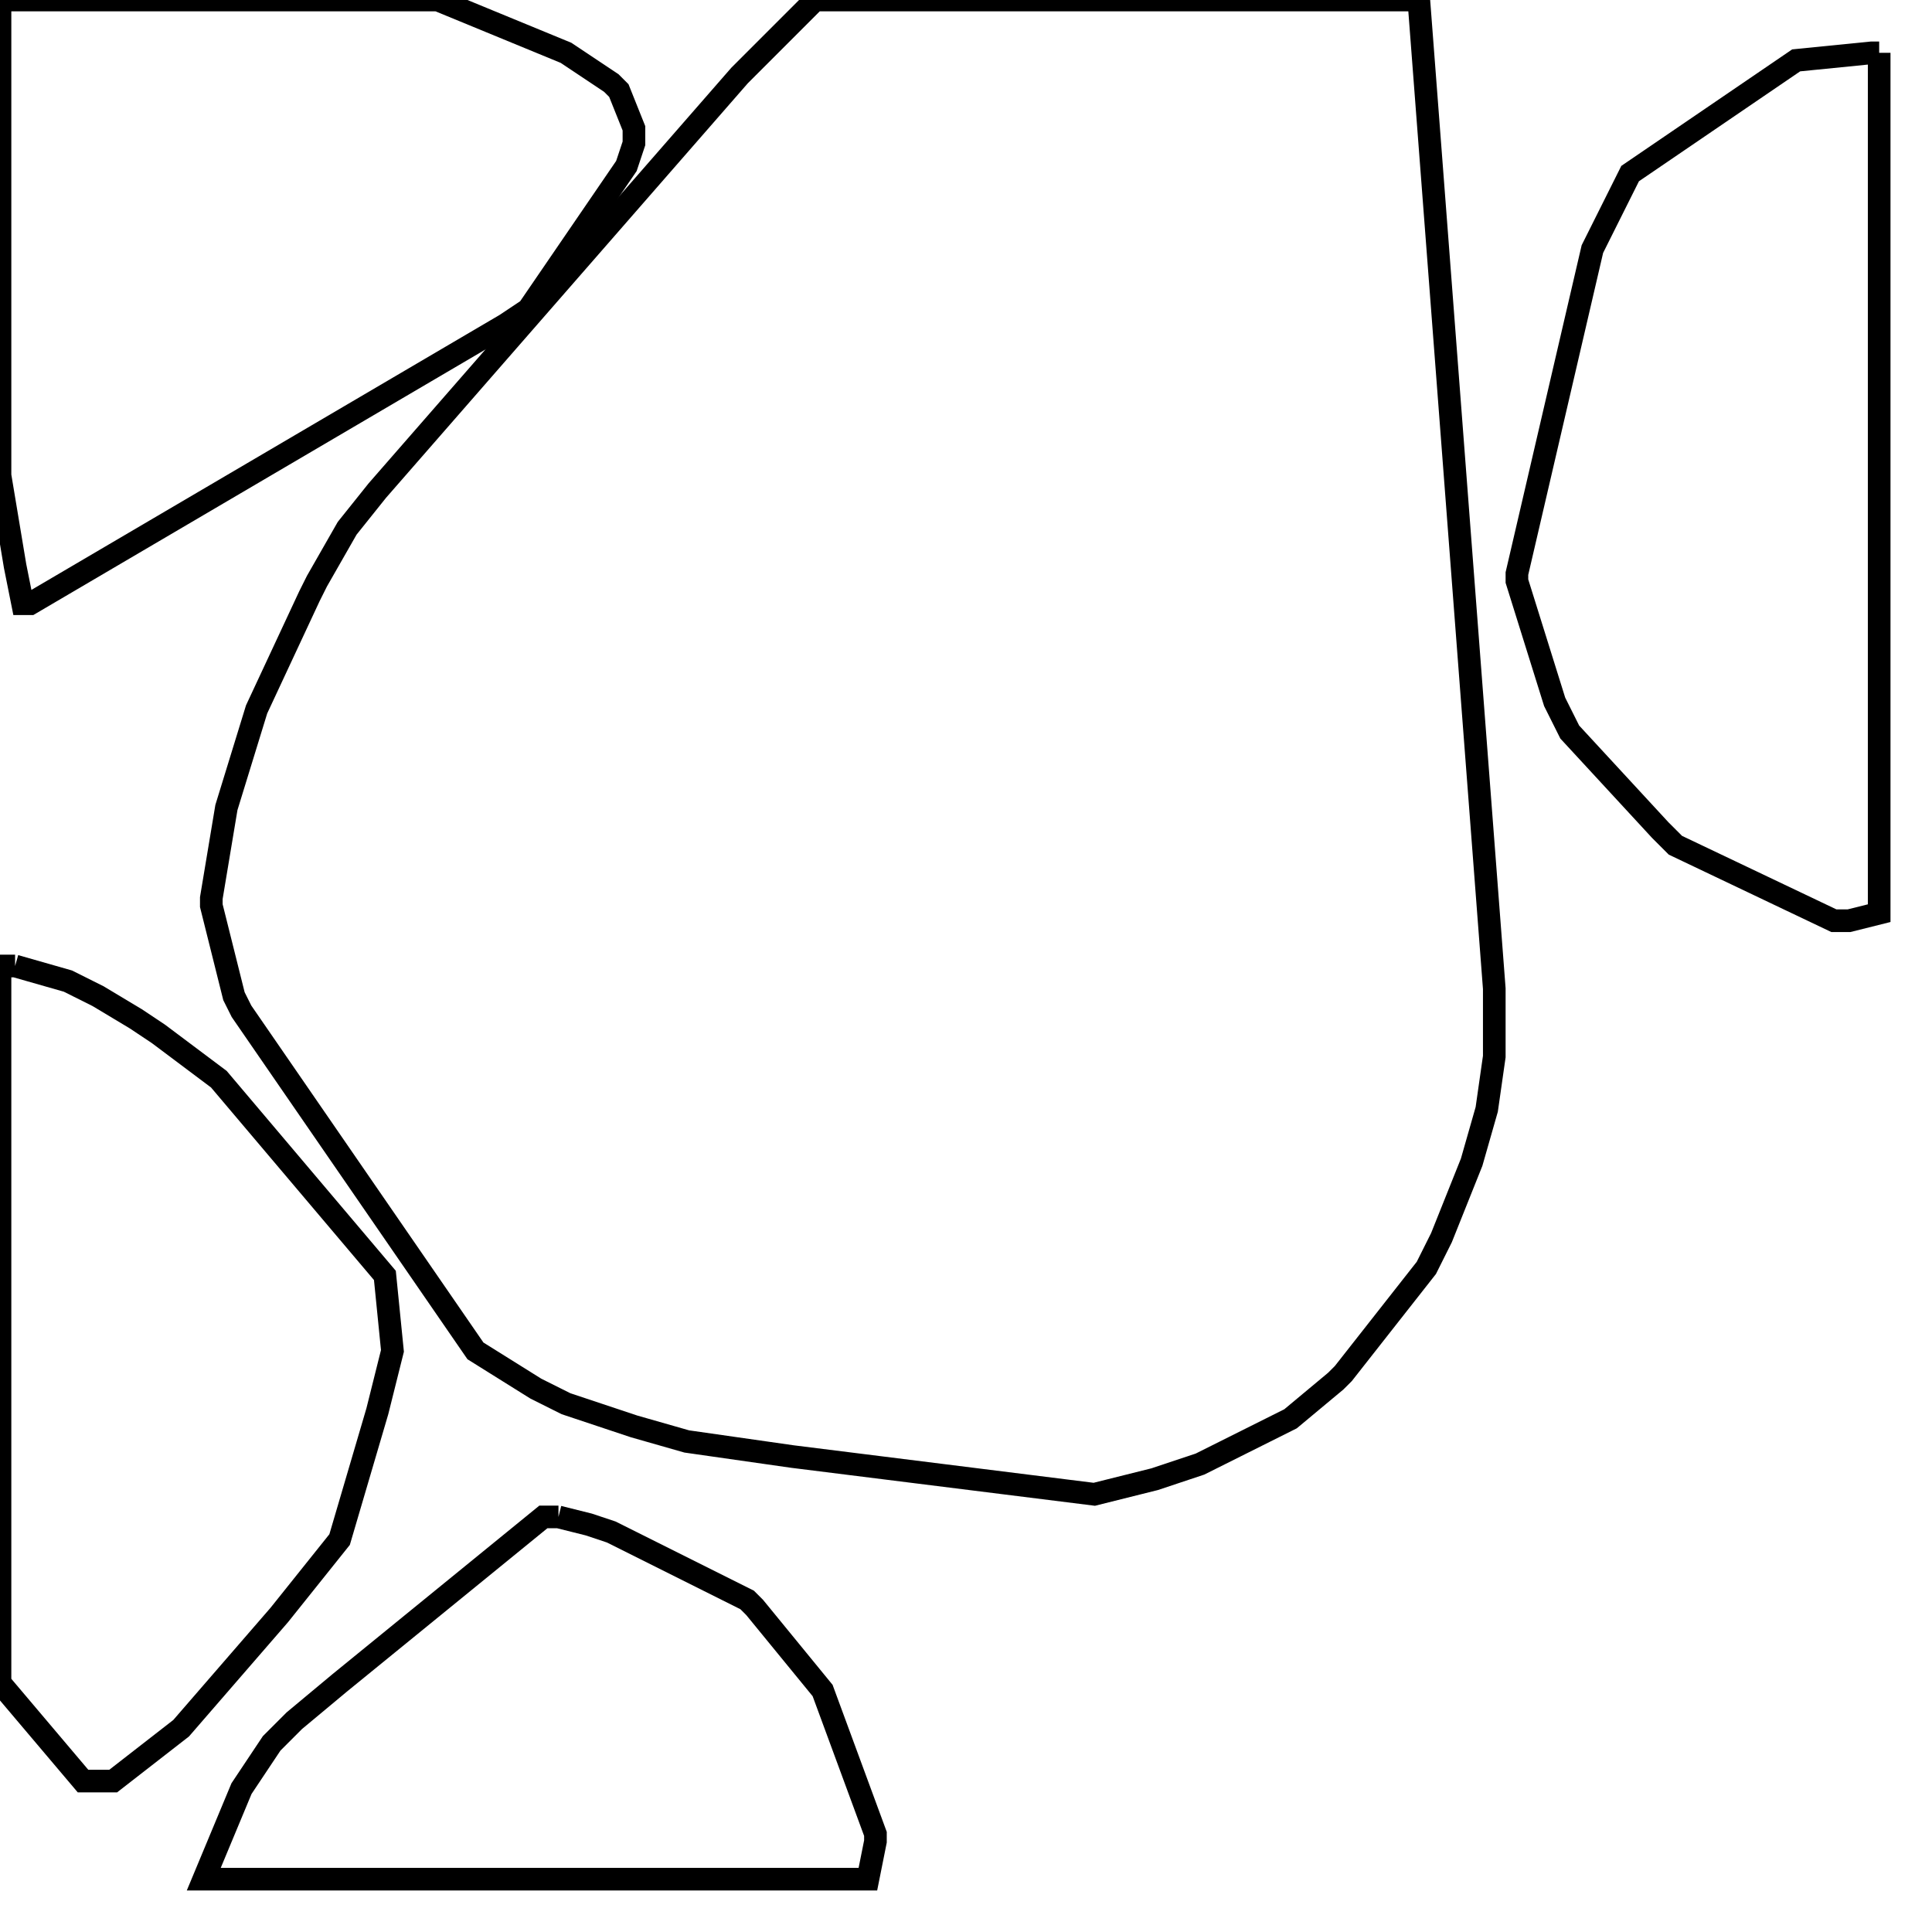 <svg width="256" height="256" xmlns="http://www.w3.org/2000/svg" fill-opacity="0" stroke="black" stroke-width="3" ><path d="M188 0 198 131 198 140 197 147 195 154 191 164 189 168 178 182 177 183 171 188 159 194 153 196 145 198 105 193 91 191 84 189 75 186 71 184 63 179 32 134 31 132 28 120 28 119 30 107 34 94 41 79 42 77 46 70 50 65 98 10 108 0 188 0 "/><path d="M249 7 249 121 245 122 243 122 222 112 220 110 208 97 206 93 201 77 201 76 211 33 216 23 238 8 248 7 249 7 "/><path d="M58 0 75 7 81 11 82 12 84 17 84 19 83 22 70 41 67 43 4 80 3 80 2 75 0 63 0 0 58 0 "/><path d="M2 128 9 130 13 132 18 135 21 137 29 143 51 169 52 179 50 187 45 204 37 214 24 229 15 236 11 236 0 223 0 128 2 128 "/><path d="M74 201 78 202 81 203 99 212 100 213 109 224 116 243 116 244 115 249 27 249 32 237 36 231 39 228 45 223 72 201 74 201 "/></svg>
